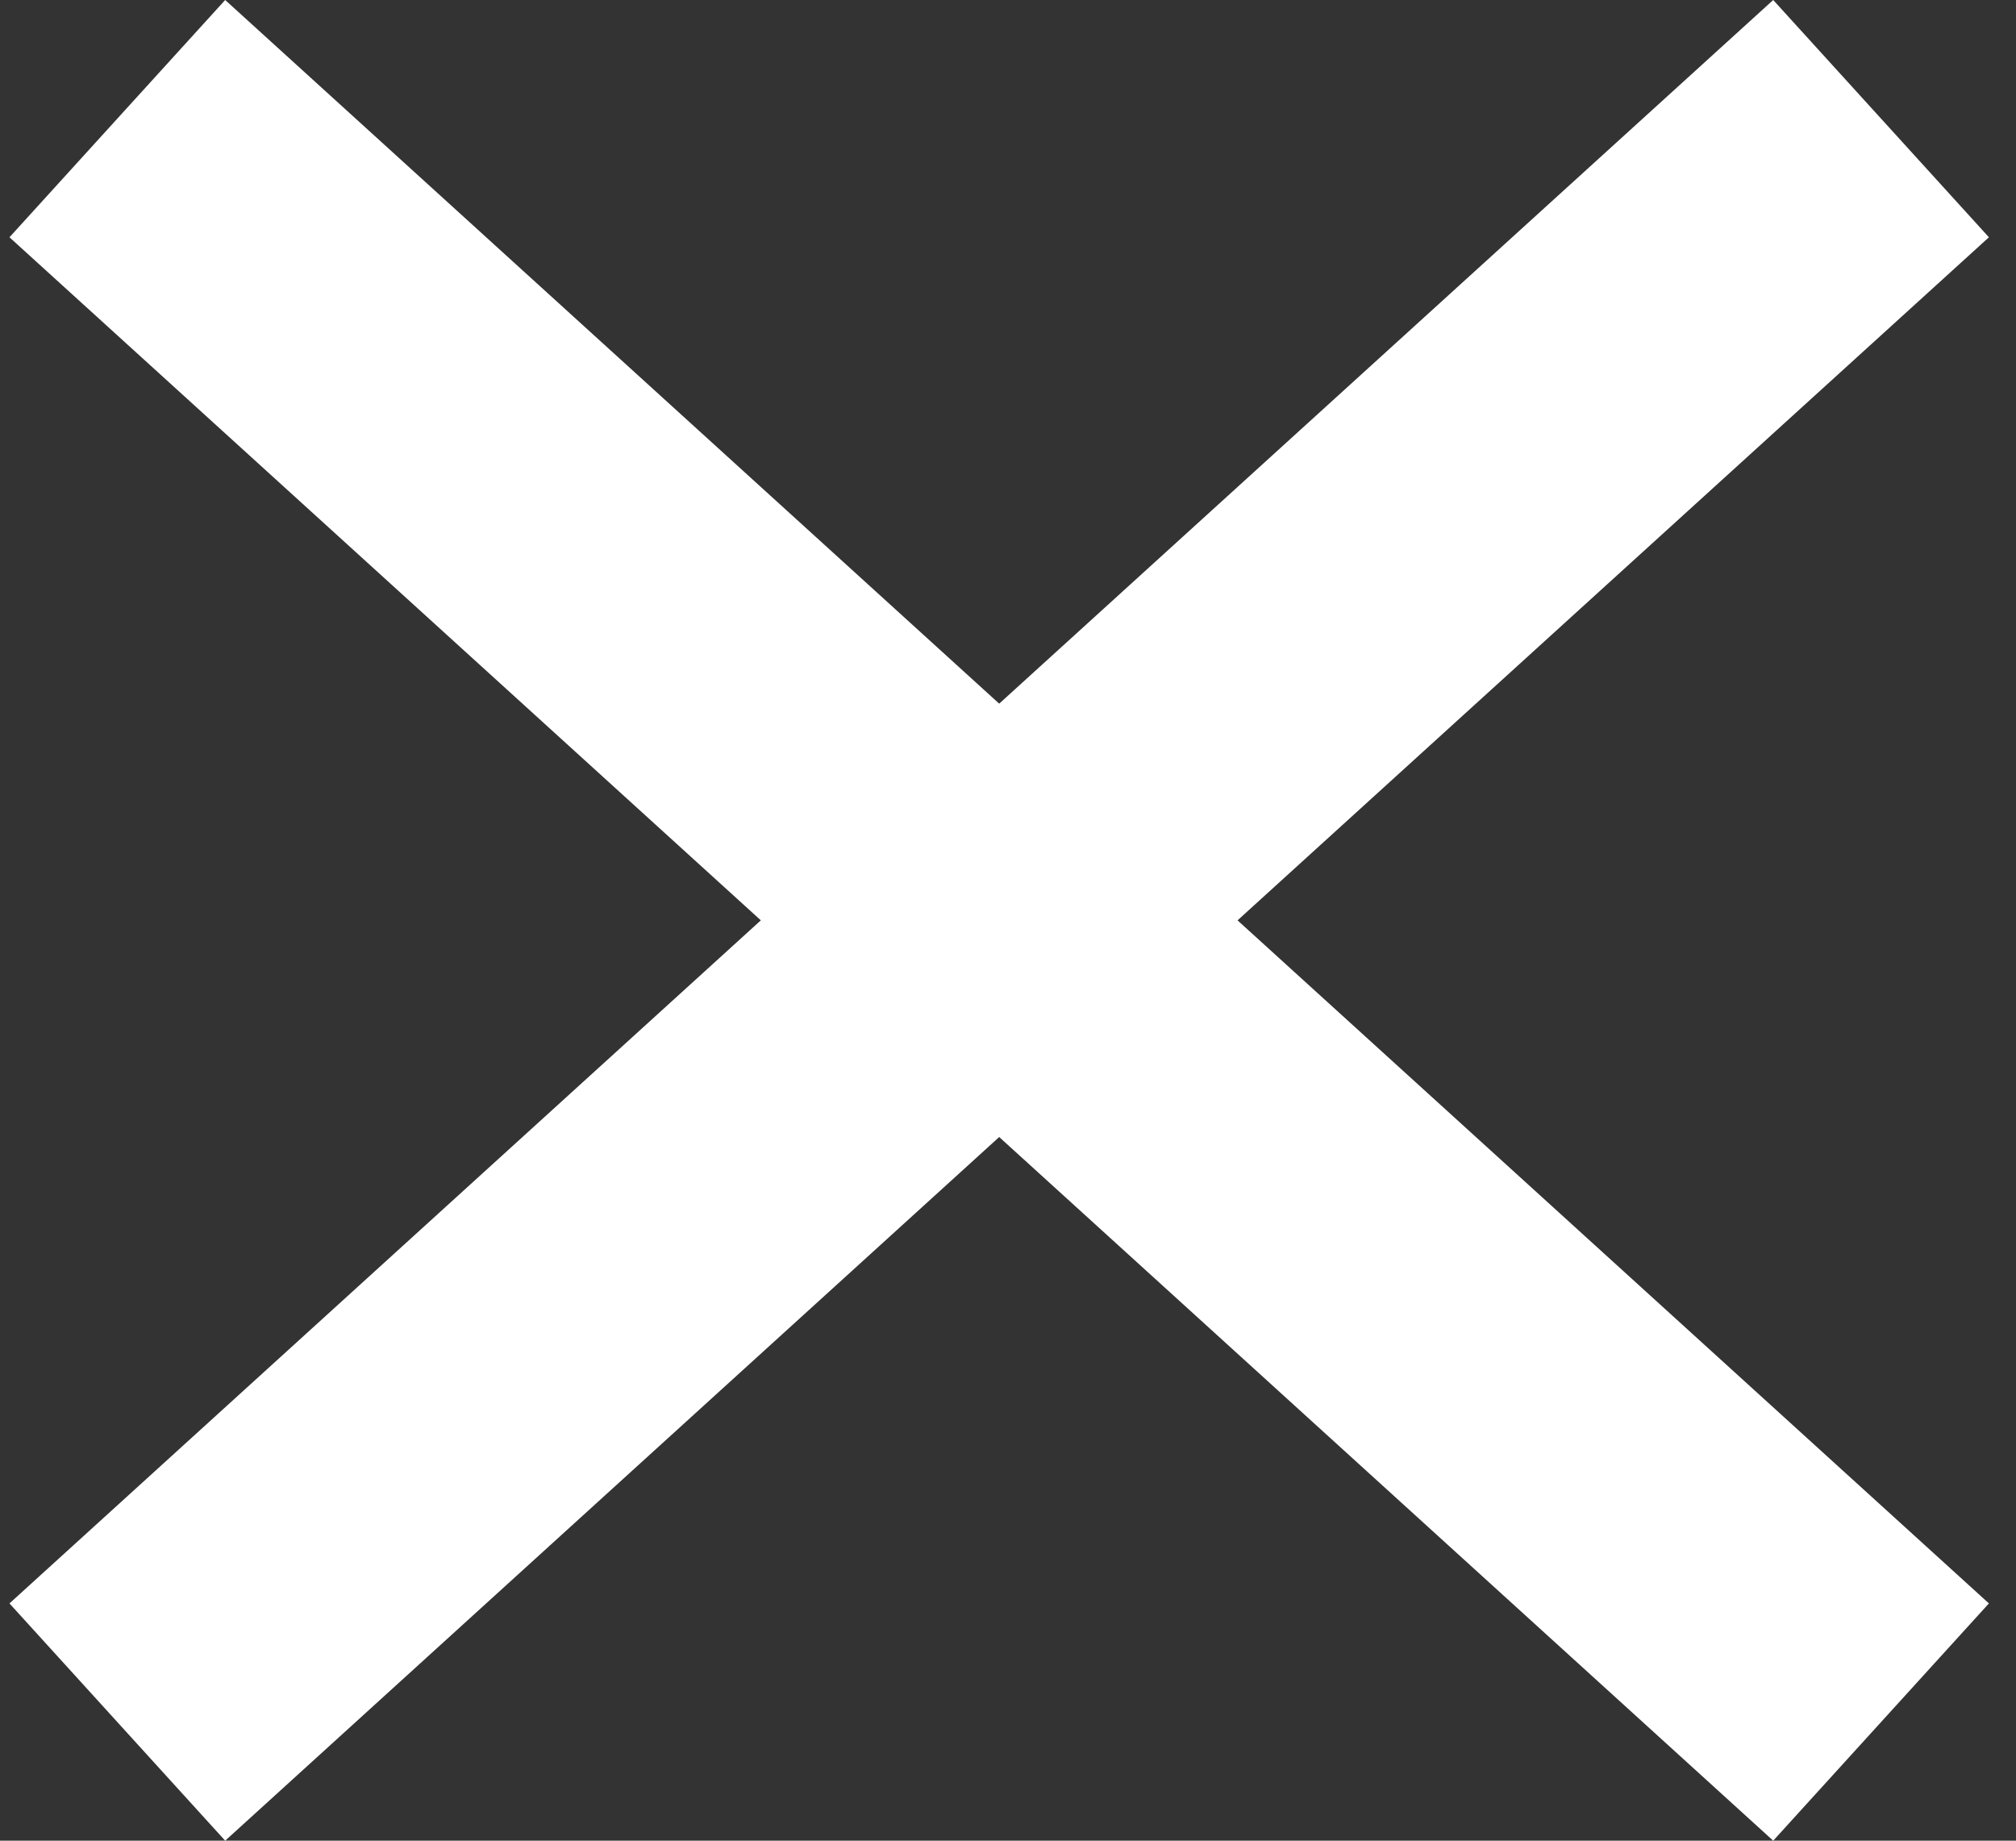 <svg width="23" height="21" viewBox="0 0 23 21" fill="none" xmlns="http://www.w3.org/2000/svg">
<rect x="0" y="0" width="23" height="21" fill="#333333" stroke="none"/>
<path fill-rule="evenodd" clip-rule="evenodd" d="M20.23 21L0.108 2.707L2.569 0L22.691 18.293L20.23 21Z" fill="white"/>
<path fill-rule="evenodd" clip-rule="evenodd" d="M2.569 21L22.691 2.707L20.23 0L0.108 18.293L2.569 21Z" fill="white"/>
</svg>

